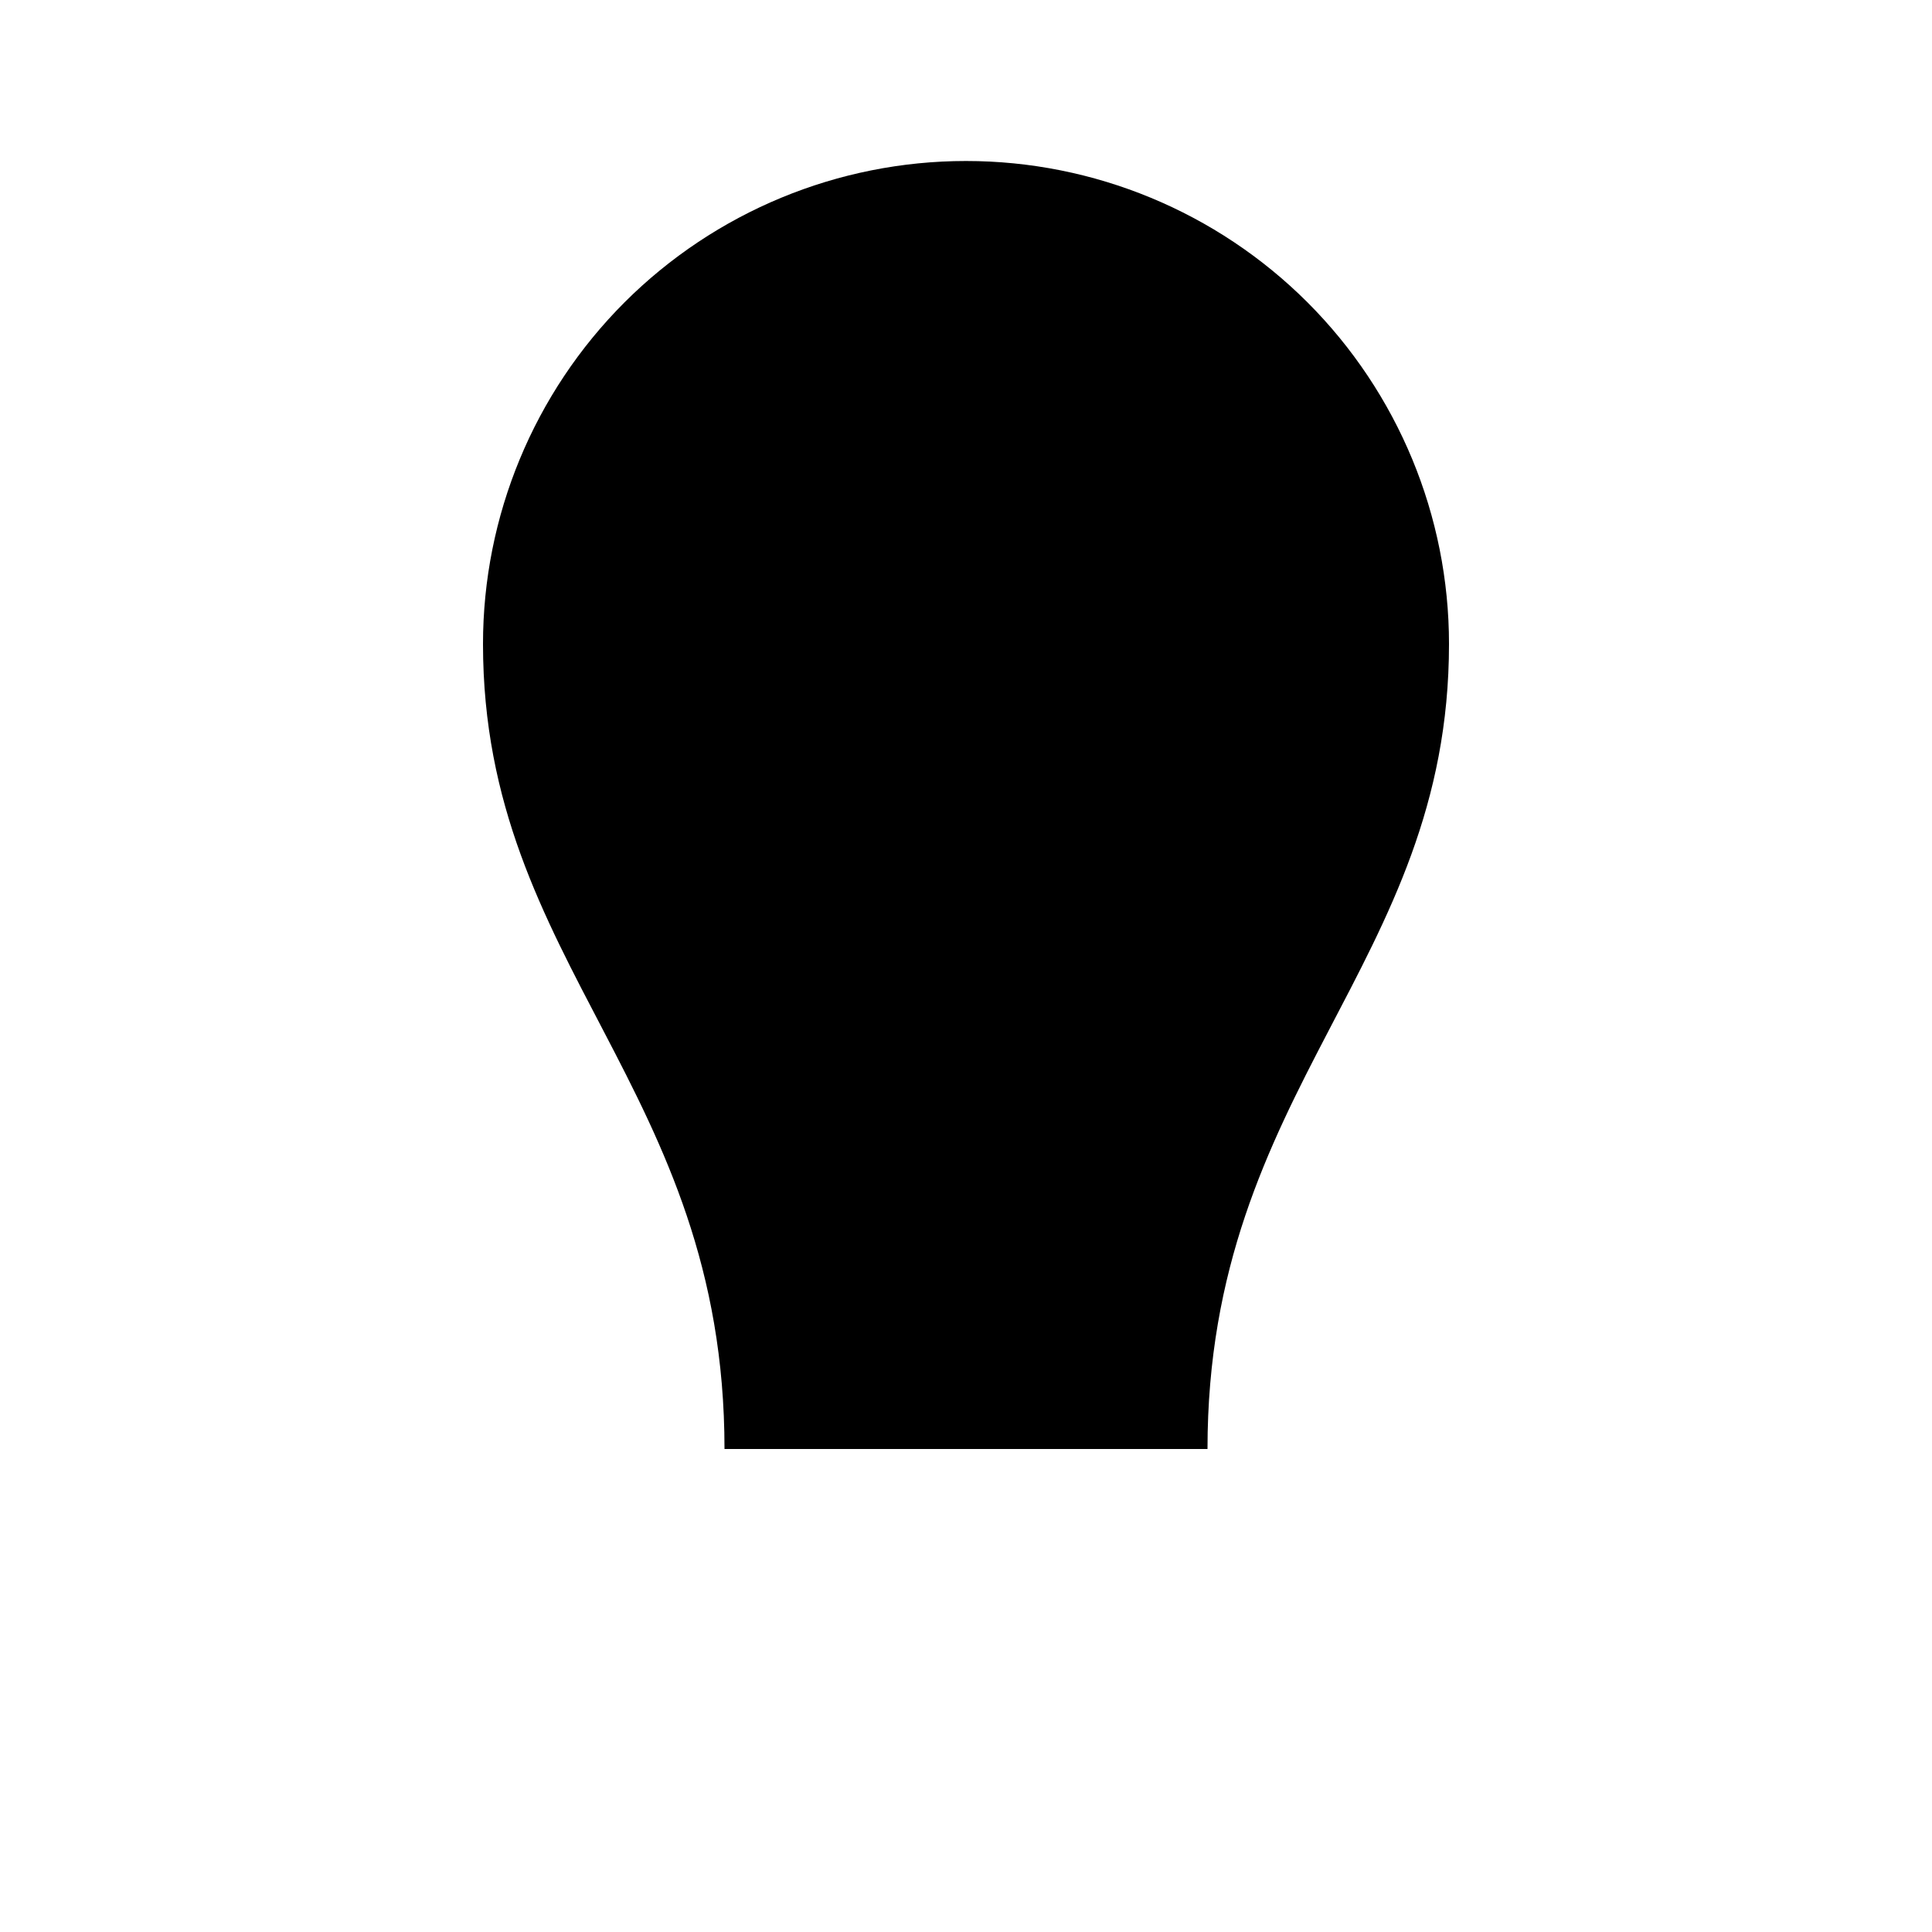<svg xmlns="http://www.w3.org/2000/svg" class="icon icon-chess-pawn" viewBox="0 0 24 24">
    <path d="M12,2C10.409,2,8.883,2.632,7.757,3.757C6.632,4.883,6,6.409,6,8C6,12 9,13.5 9,18H15C15,13.5 18,12 18,8C18,6.409,17.368,4.883,16.243,3.757C15.117,2.632,13.591,2,12,2Z" />
</svg>